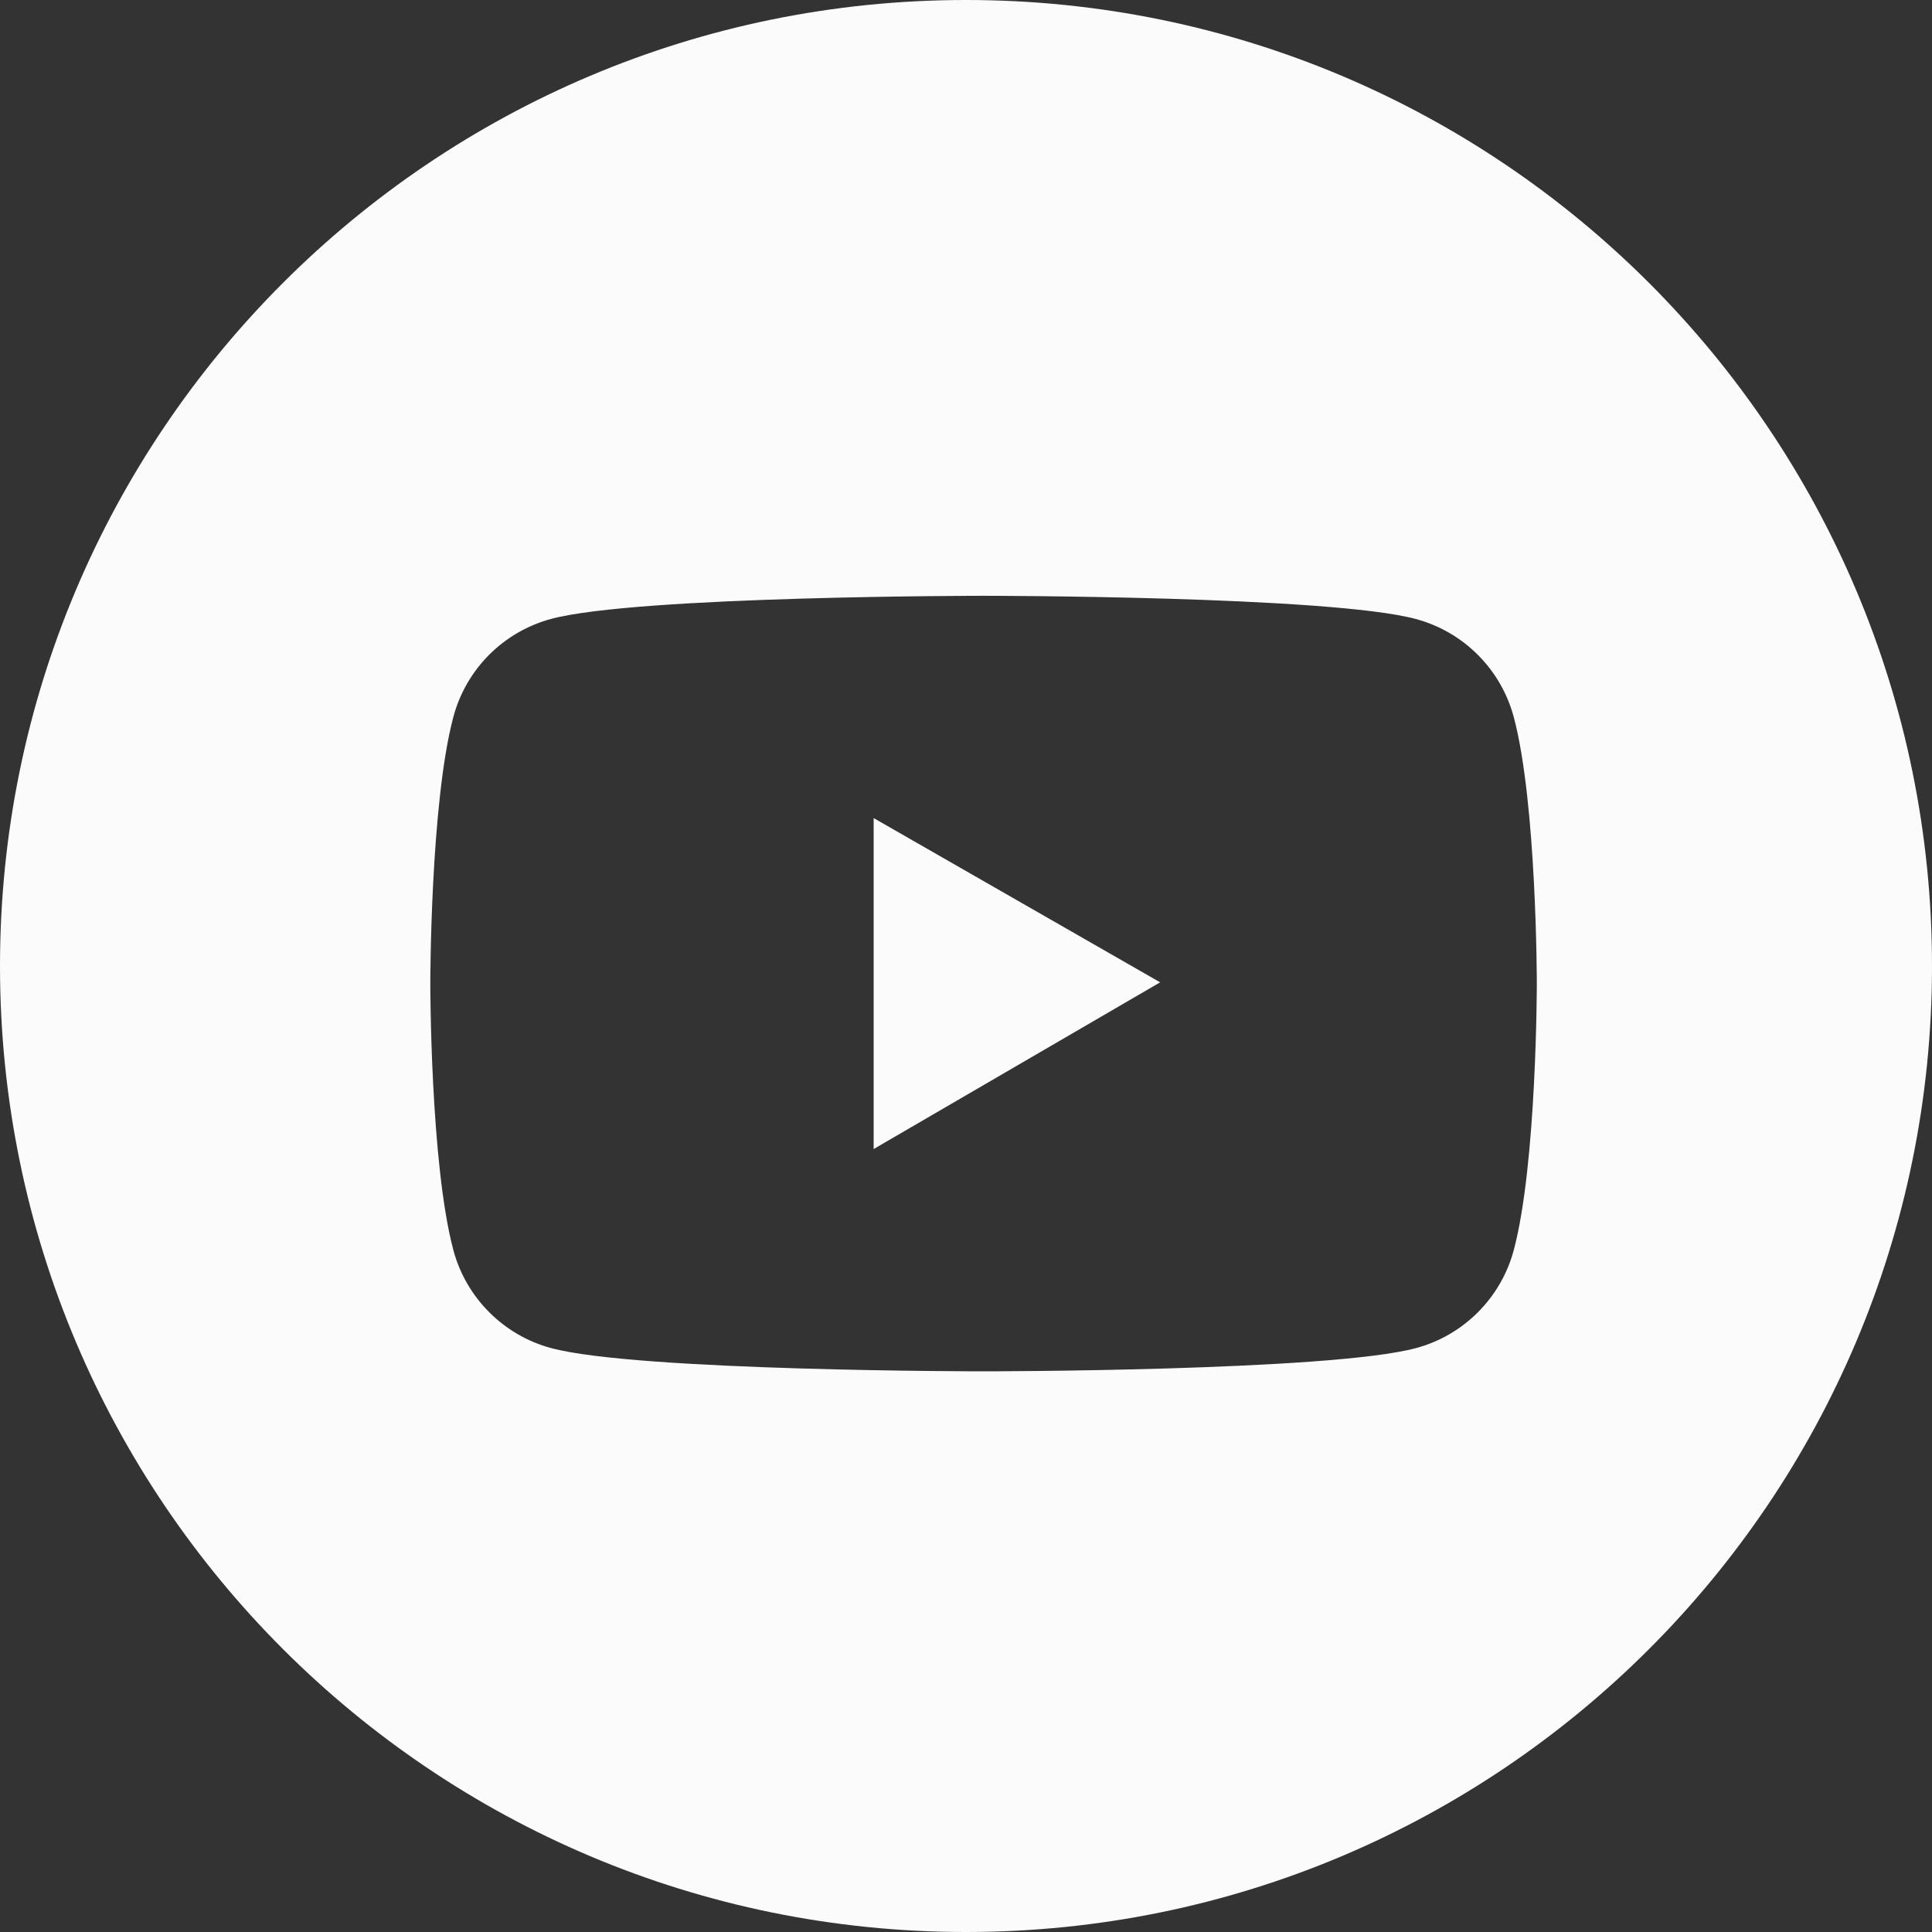 <svg width="55" height="55" viewBox="0 0 55 55" fill="none" xmlns="http://www.w3.org/2000/svg">
<rect x="0" y="0" width="55" height="55" fill="#333333" stroke="none"/>
<path fill-rule="evenodd" clip-rule="evenodd" d="M27.5 55C42.688 55 55 42.688 55 27.5C55 12.312 42.688 0 27.5 0C12.312 0 0 12.312 0 27.5C0 42.688 12.312 55 27.5 55ZM42.073 18.644C42.562 19.133 42.913 19.742 43.093 20.41C43.75 22.867 43.75 28 43.75 28C43.75 28 43.75 33.133 43.093 35.59C42.73 36.947 41.665 38.016 40.308 38.378C37.851 39.039 28 39.039 28 39.039C28 39.039 18.149 39.039 15.692 38.378C14.338 38.016 13.27 36.947 12.907 35.59C12.25 33.133 12.25 28 12.25 28C12.25 28 12.25 22.867 12.907 20.406C13.086 19.738 13.438 19.129 13.926 18.639C14.415 18.15 15.024 17.798 15.692 17.618C18.149 16.961 28 16.961 28 16.961C28 16.961 37.851 16.961 40.308 17.622C40.976 17.802 41.584 18.154 42.073 18.644ZM33.027 27.965L24.871 23.289V32.711L33.027 27.965Z" fill="#FBFBFB"/>
</svg>

